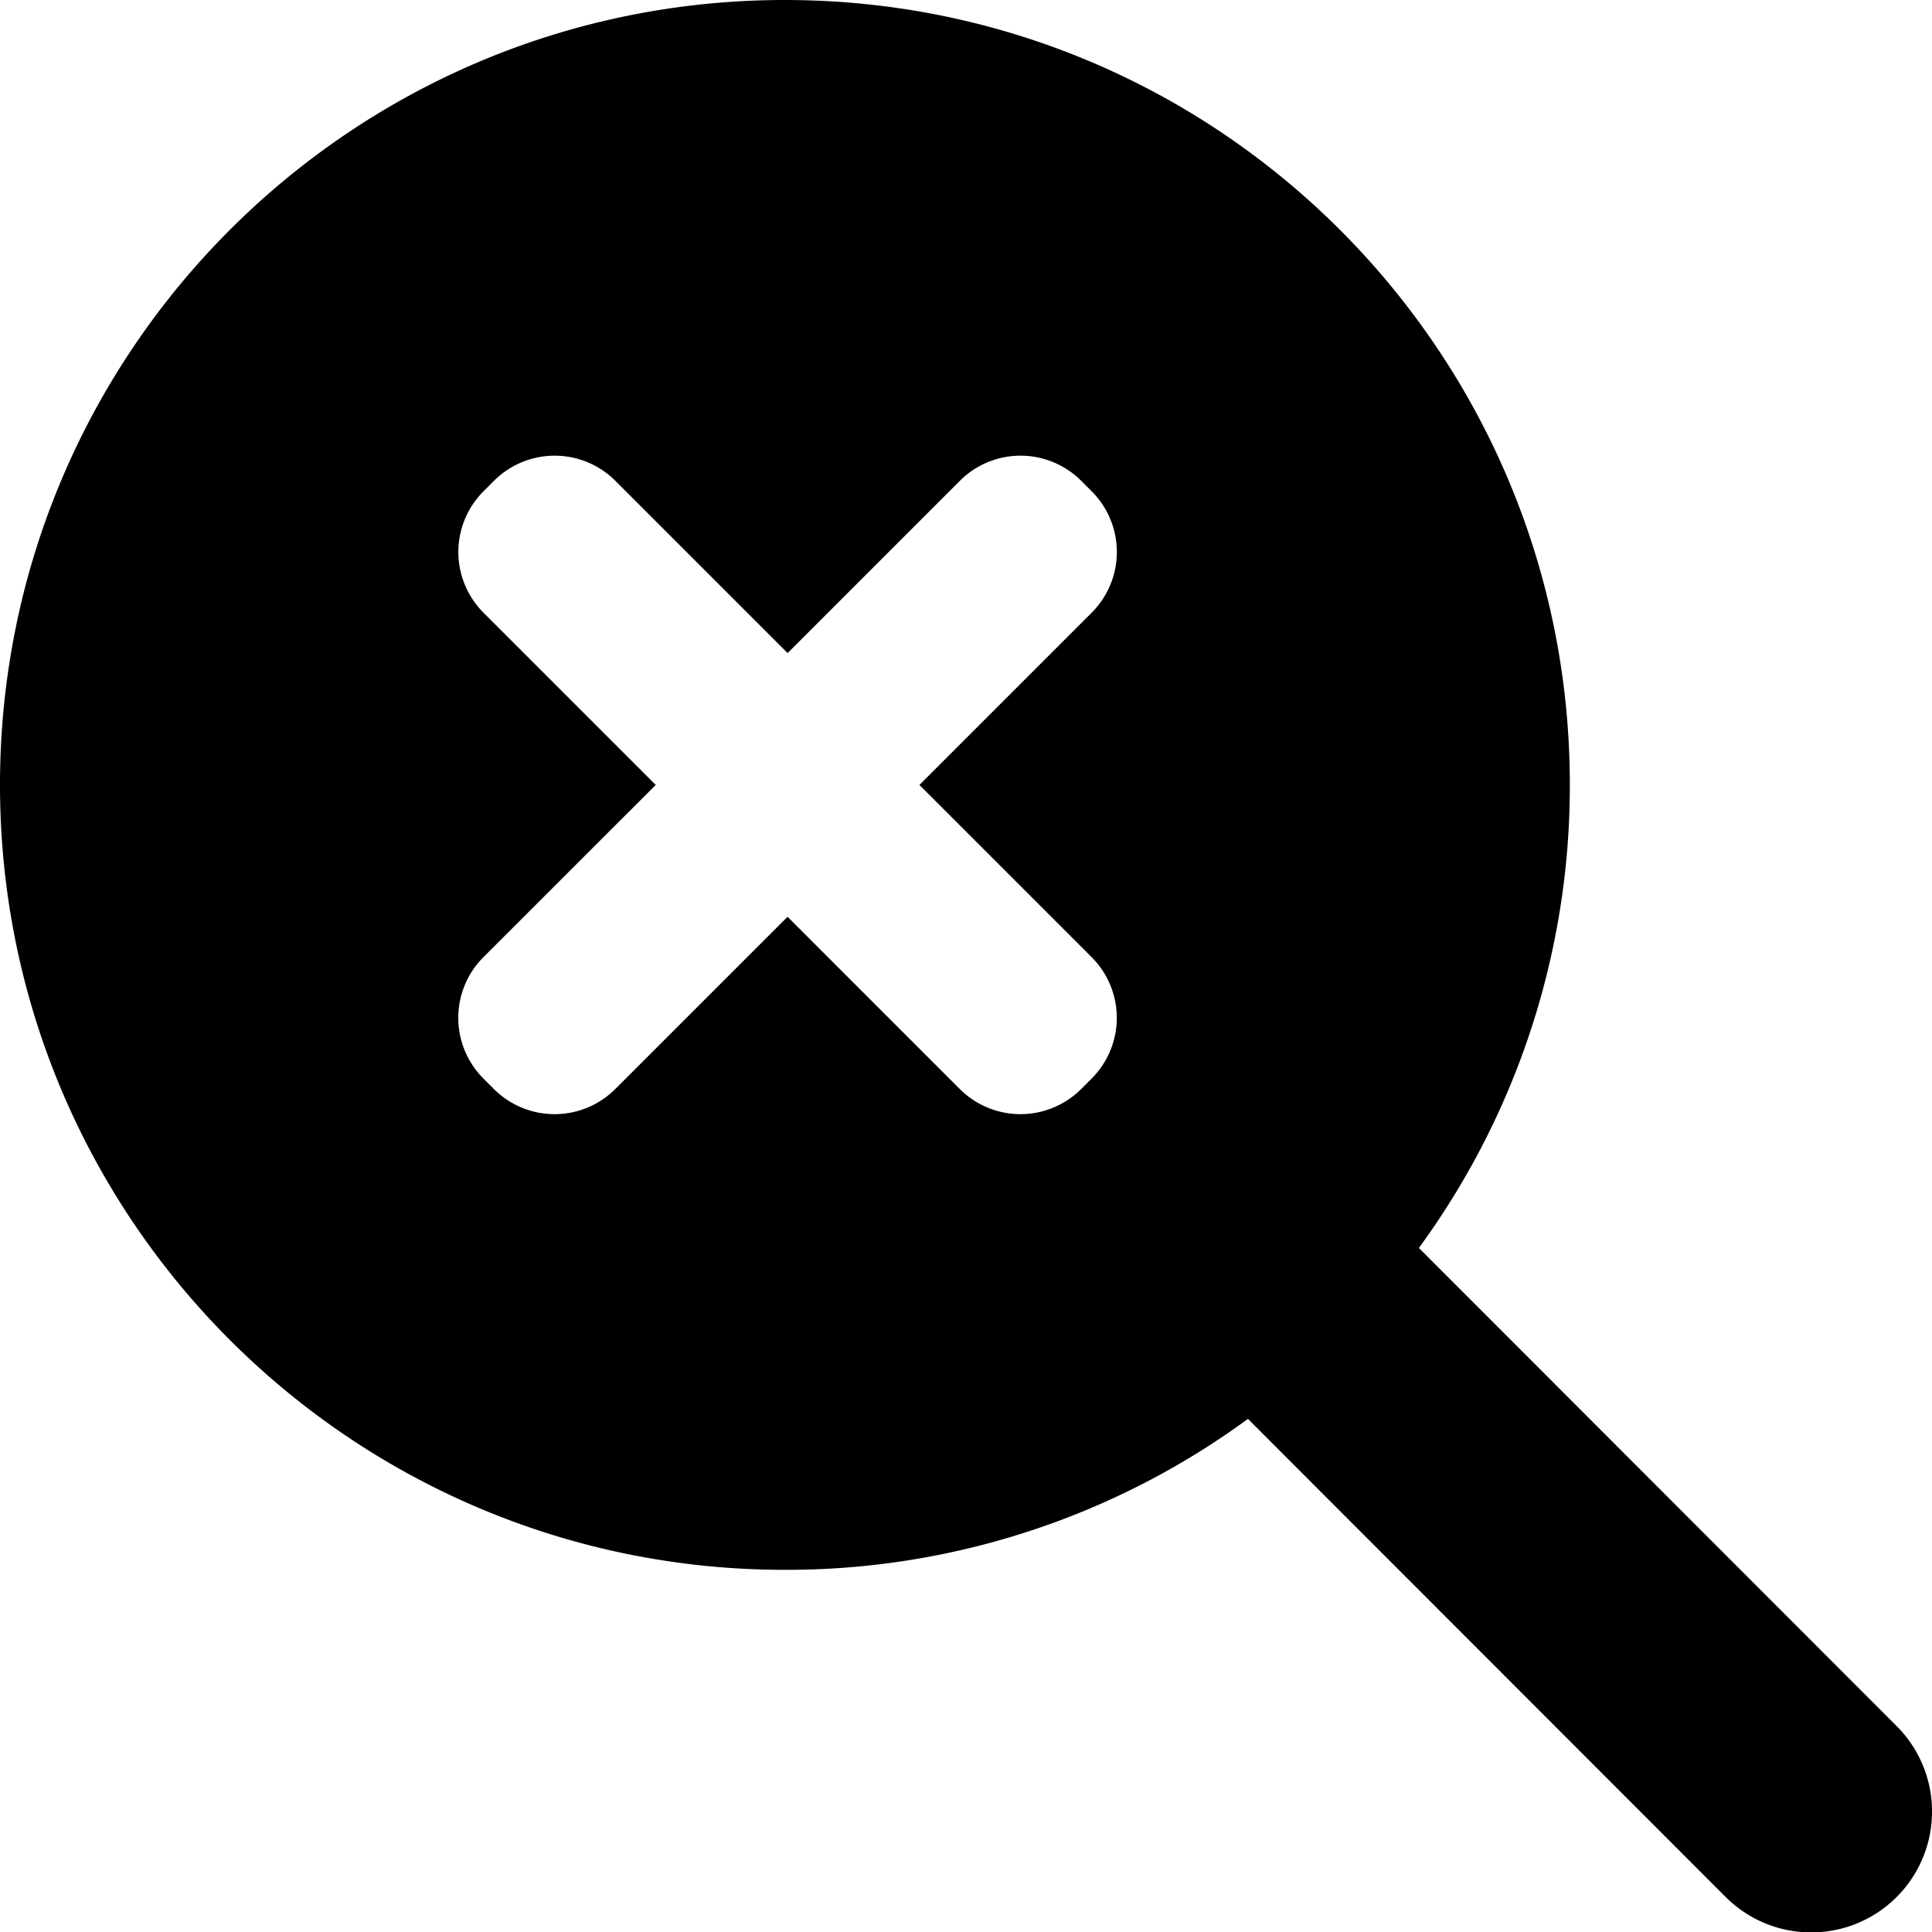 <svg xmlns="http://www.w3.org/2000/svg" viewBox="0 0 511.97 512.07"><title>icon-search-close</title><path d="M502.6,457.4L376,330.7A207.49,207.49,0,0,0,416,208C416,93.1,322.9,0,208,0S0,93.1,0,208,93.1,416,208,416a206.81,206.81,0,0,0,122.7-40L457.3,502.7A32,32,0,0,0,502.6,457.4ZM289.33,253.69a22.74,22.74,0,0,1,0,32.07l-2.87,2.87a22.74,22.74,0,0,1-32.07,0l-45.69-45.69L163,288.63a22.74,22.74,0,0,1-32.07,0l-2.87-2.87a22.74,22.74,0,0,1,0-32.07L173.77,208l-45.69-45.69a22.74,22.74,0,0,1,0-32.07l2.87-2.87a22.74,22.74,0,0,1,32.07,0l45.69,45.69,45.69-45.69a22.74,22.74,0,0,1,32.07,0l2.87,2.87a22.74,22.74,0,0,1,0,32.07L243.64,208Z" transform="translate(0 0)"/></svg>